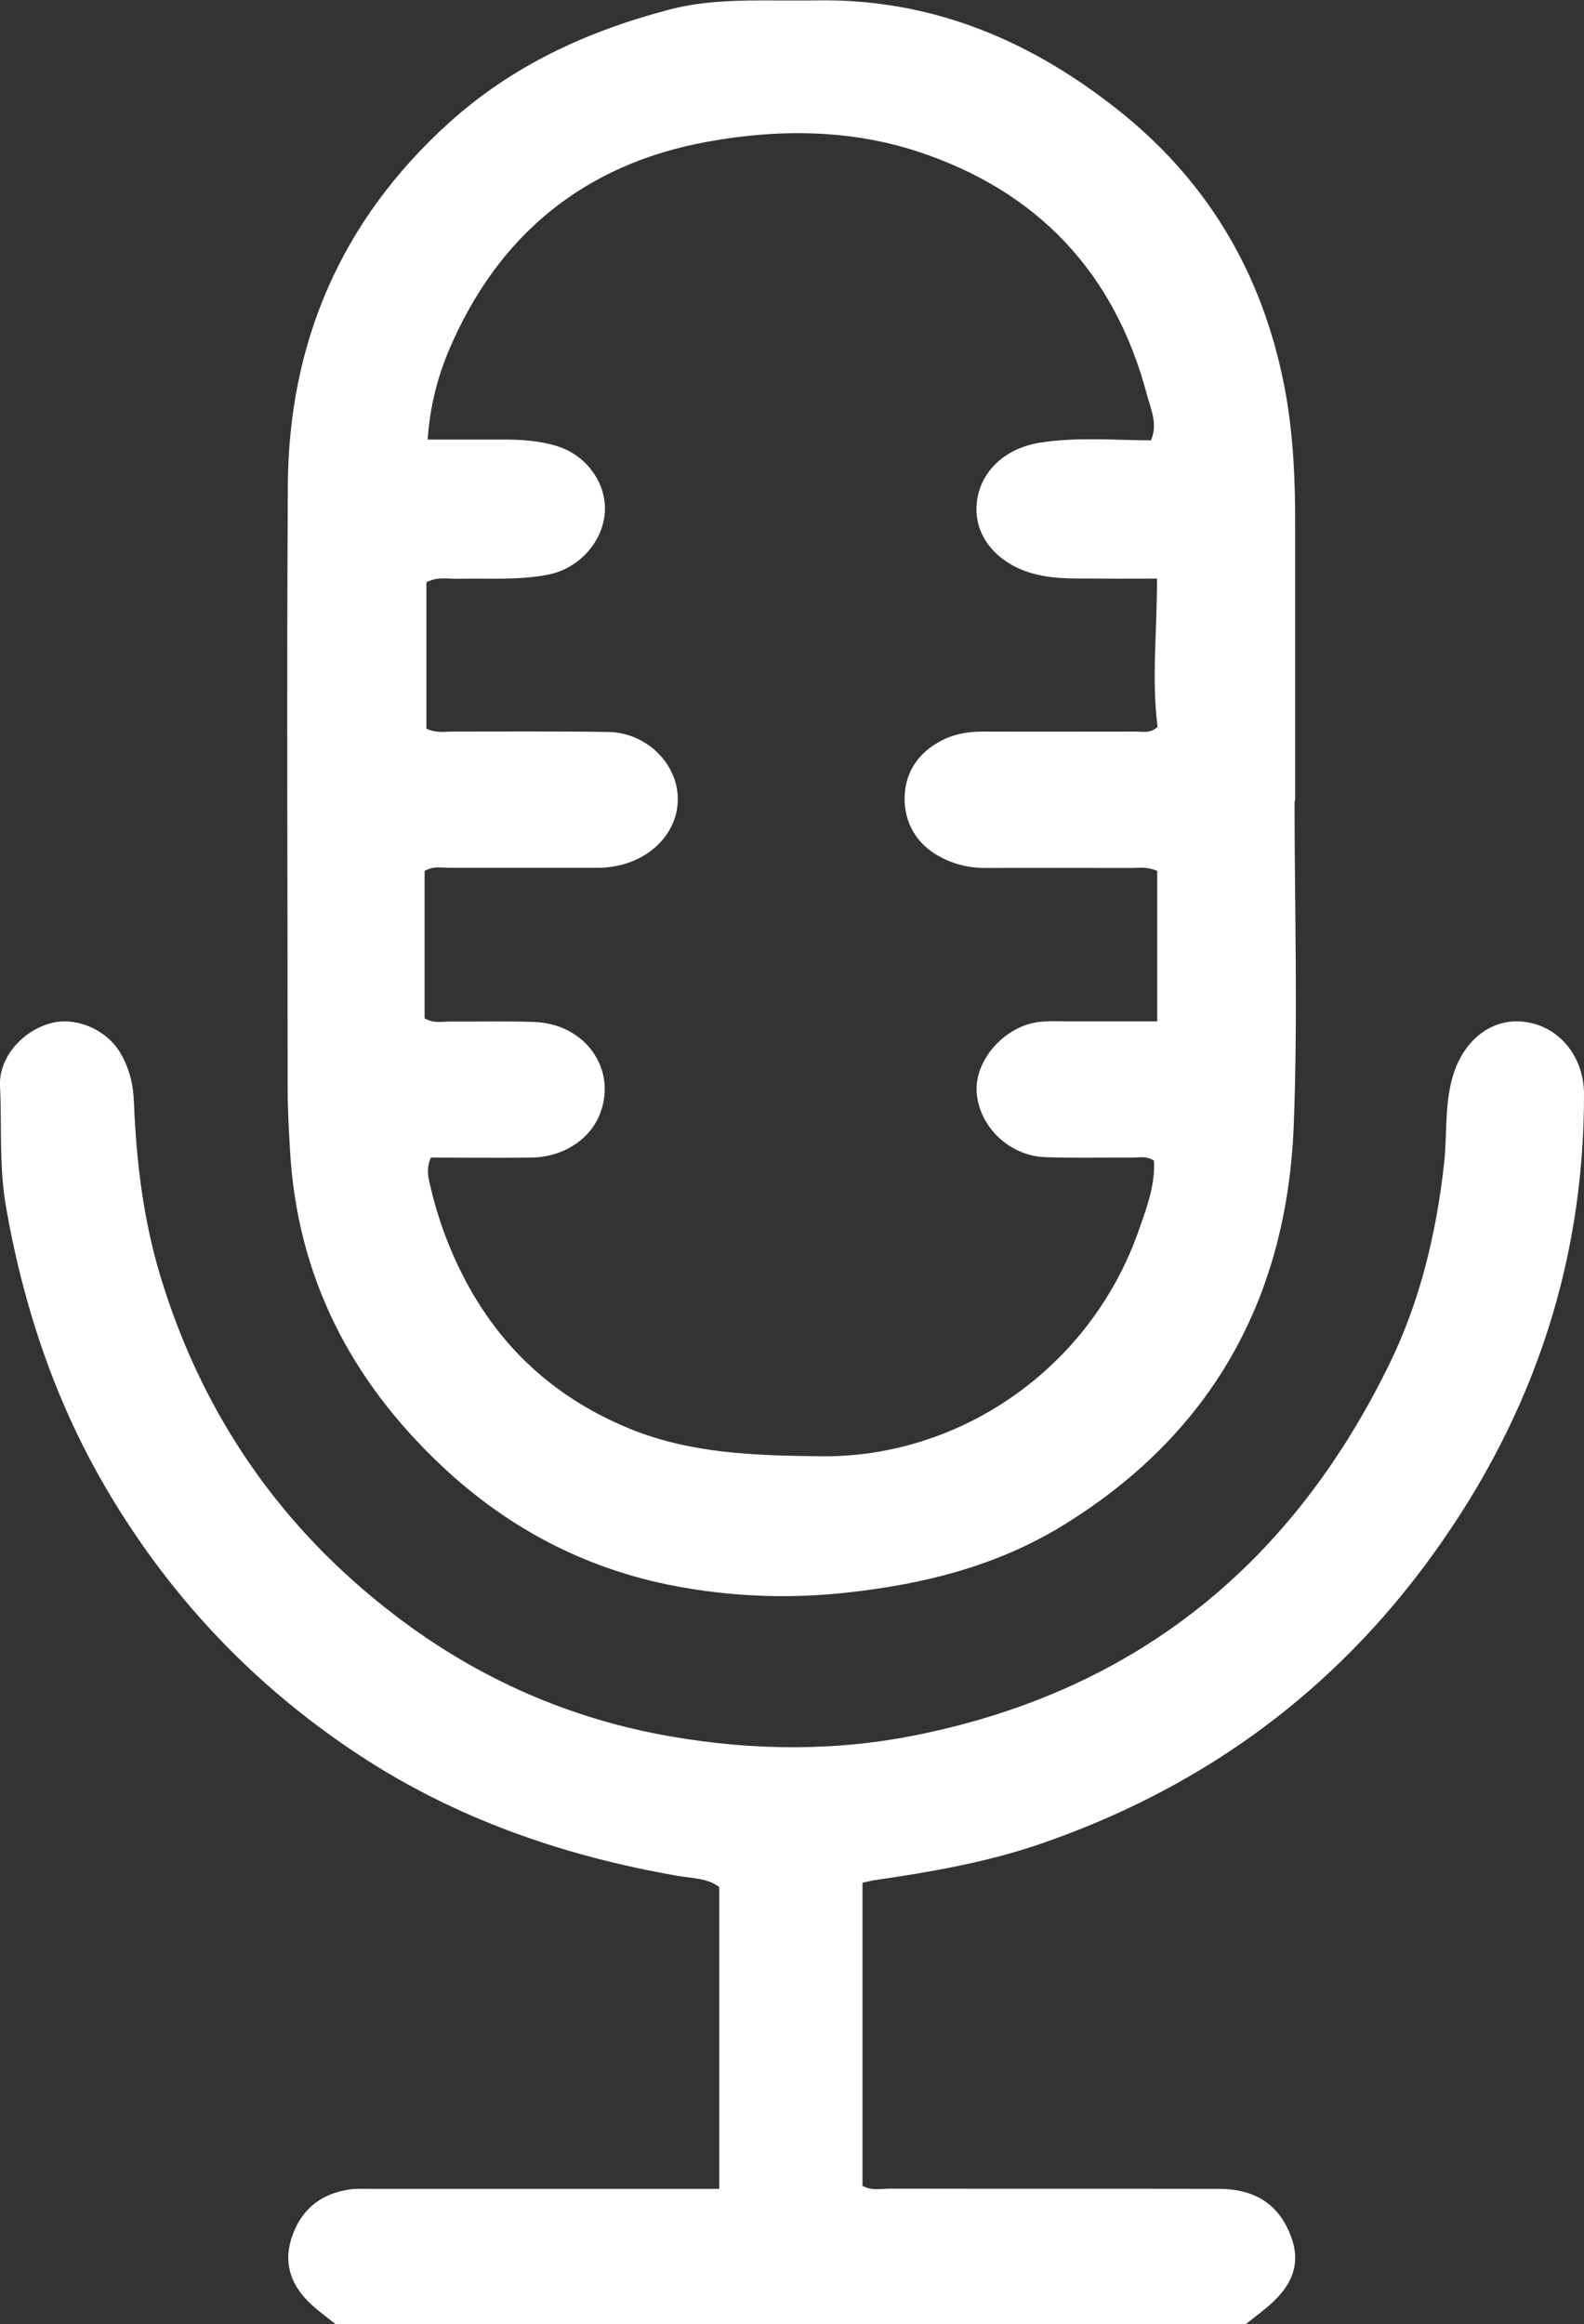 <?xml version="1.0" encoding="UTF-8"?>
<svg id="Layer_6_Image" data-name="Layer 6 Image" xmlns="http://www.w3.org/2000/svg" viewBox="0 0 78.53 115.16">
  <rect x="0" y="0" width="78.53" height="115.16" fill="#333333" stroke="none"/>
  <defs>
    <style>
      .cls-1 {
        fill: #fff;
        stroke-width: 0px;
      }
    </style>
  </defs>
  <path class="cls-1" d="M64.18,39.68c0,5.36.17,10.72-.04,16.07-.33,8.56-4.05,15.3-11.45,19.84-3.29,2.02-6.94,2.92-10.75,3.33-2.68.29-5.32.21-7.97-.24-4.67-.79-8.69-2.85-12.11-6.08-4.48-4.23-7.12-9.34-7.48-15.57-.06-1.04-.12-2.07-.12-3.11,0-9.95-.05-19.91.01-29.86.04-7.11,2.66-13.14,7.95-17.94,3.14-2.85,6.86-4.57,10.95-5.64,1.52-.4,3-.45,4.51-.46.92,0,1.84.01,2.76,0,5.84-.11,10.85,2.06,15.29,5.67,4.27,3.49,6.88,8,7.94,13.43.45,2.32.55,4.67.54,7.02,0,4.52,0,9.03,0,13.55h-.03ZM57.38,43.16c-.51-.23-.92-.15-1.31-.15-2.4,0-4.8-.01-7.2,0-.74,0-1.43-.14-2.08-.46-1.18-.56-1.88-1.55-1.94-2.82-.05-1.26.53-2.31,1.69-2.96.68-.39,1.41-.52,2.19-.52,2.52.01,5.04,0,7.56,0,.35,0,.72.11,1.1-.23-.31-2.37-.02-4.8-.03-7.35-.95,0-1.82.01-2.69,0-1.07-.02-2.14.06-3.22-.19-1.85-.42-3.09-1.74-3.04-3.34.06-1.66,1.32-2.92,3.17-3.21,1.82-.28,3.64-.12,5.48-.11.35-.8,0-1.52-.19-2.23-1.6-6.08-5.44-10.13-11.37-12.08-3.38-1.11-6.95-1.12-10.41-.49-6.1,1.1-10.41,4.61-12.84,10.35-.57,1.35-.93,2.77-1.05,4.41,1.32,0,2.55,0,3.77,0,.88,0,1.76.06,2.6.31,1.46.43,2.47,1.79,2.42,3.21-.06,1.52-1.28,2.87-2.8,3.17-1.51.3-3.02.17-4.53.21-.47.01-.95-.12-1.52.17v7.26c.53.23.94.14,1.33.14,2.56,0,5.12-.02,7.68.02,1.75.02,3.23,1.35,3.43,2.95.2,1.63-.91,3.11-2.68,3.61-.47.13-.94.18-1.42.17-2.4,0-4.8,0-7.2,0-.39,0-.8-.1-1.23.16v7.3c.44.26.85.16,1.24.16,1.4.01,2.8-.03,4.2.02,2.52.09,4.11,2.33,3.26,4.54-.49,1.28-1.83,2.16-3.42,2.18-1.67.02-3.34,0-4.97,0-.26.6-.11,1.06,0,1.52.25,1.05.58,2.07,1,3.06,1.74,4.13,4.62,7.1,8.8,8.83,3.08,1.27,6.28,1.35,9.52,1.39,6.85.09,13.34-4.3,15.76-11.15.4-1.13.84-2.3.77-3.5-.4-.25-.73-.15-1.04-.15-1.44-.01-2.88.03-4.32-.02-1.8-.05-3.32-1.51-3.43-3.23-.1-1.52,1.28-3.17,2.95-3.45.62-.1,1.28-.04,1.92-.05,1.35,0,2.69,0,4.08,0v-7.47Z"/>
  <path class="cls-1" d="M42.76,93.29v15.02c.47.26.92.14,1.35.14,5.44.01,10.88,0,16.32.01,1.46,0,2.66.51,3.36,1.87.72,1.41.52,2.58-.63,3.69-.43.41-.92.76-1.39,1.14H16.63c-.44-.36-.93-.7-1.35-1.12-.92-.92-1.24-2.02-.78-3.28.48-1.33,1.45-2.07,2.83-2.27.35-.05.72-.03,1.08-.03,5.32,0,10.64,0,15.96,0,.4,0,.79,0,1.29,0v-14.95c-.55-.44-1.34-.44-2.07-.56-5.68-.99-11.03-2.84-15.87-6.04-5.05-3.34-9.13-7.61-12.24-12.79-2.64-4.39-4.26-9.13-5.16-14.19C-.06,57.86.1,55.84,0,53.8c-.06-1.38,1.09-2.72,2.52-3.1,1.22-.33,2.72.29,3.42,1.43.47.77.67,1.6.7,2.5.12,2.95.47,5.86,1.34,8.7,2.09,6.82,5.96,12.41,11.63,16.73,4.07,3.11,8.66,5.13,13.69,5.99,4.07.7,8.17.74,12.25-.1,10.87-2.22,18.54-8.52,23.35-18.4,1.51-3.1,2.3-6.42,2.69-9.86.16-1.42.02-2.87.41-4.27.52-1.89,1.98-3.02,3.63-2.78,1.67.23,2.9,1.71,2.9,3.58.01,8.73-2.77,16.53-7.98,23.47-4.92,6.55-11.33,11.07-19.07,13.71-2.65.9-5.4,1.37-8.16,1.77-.15.02-.31.07-.56.12Z"/>
</svg>